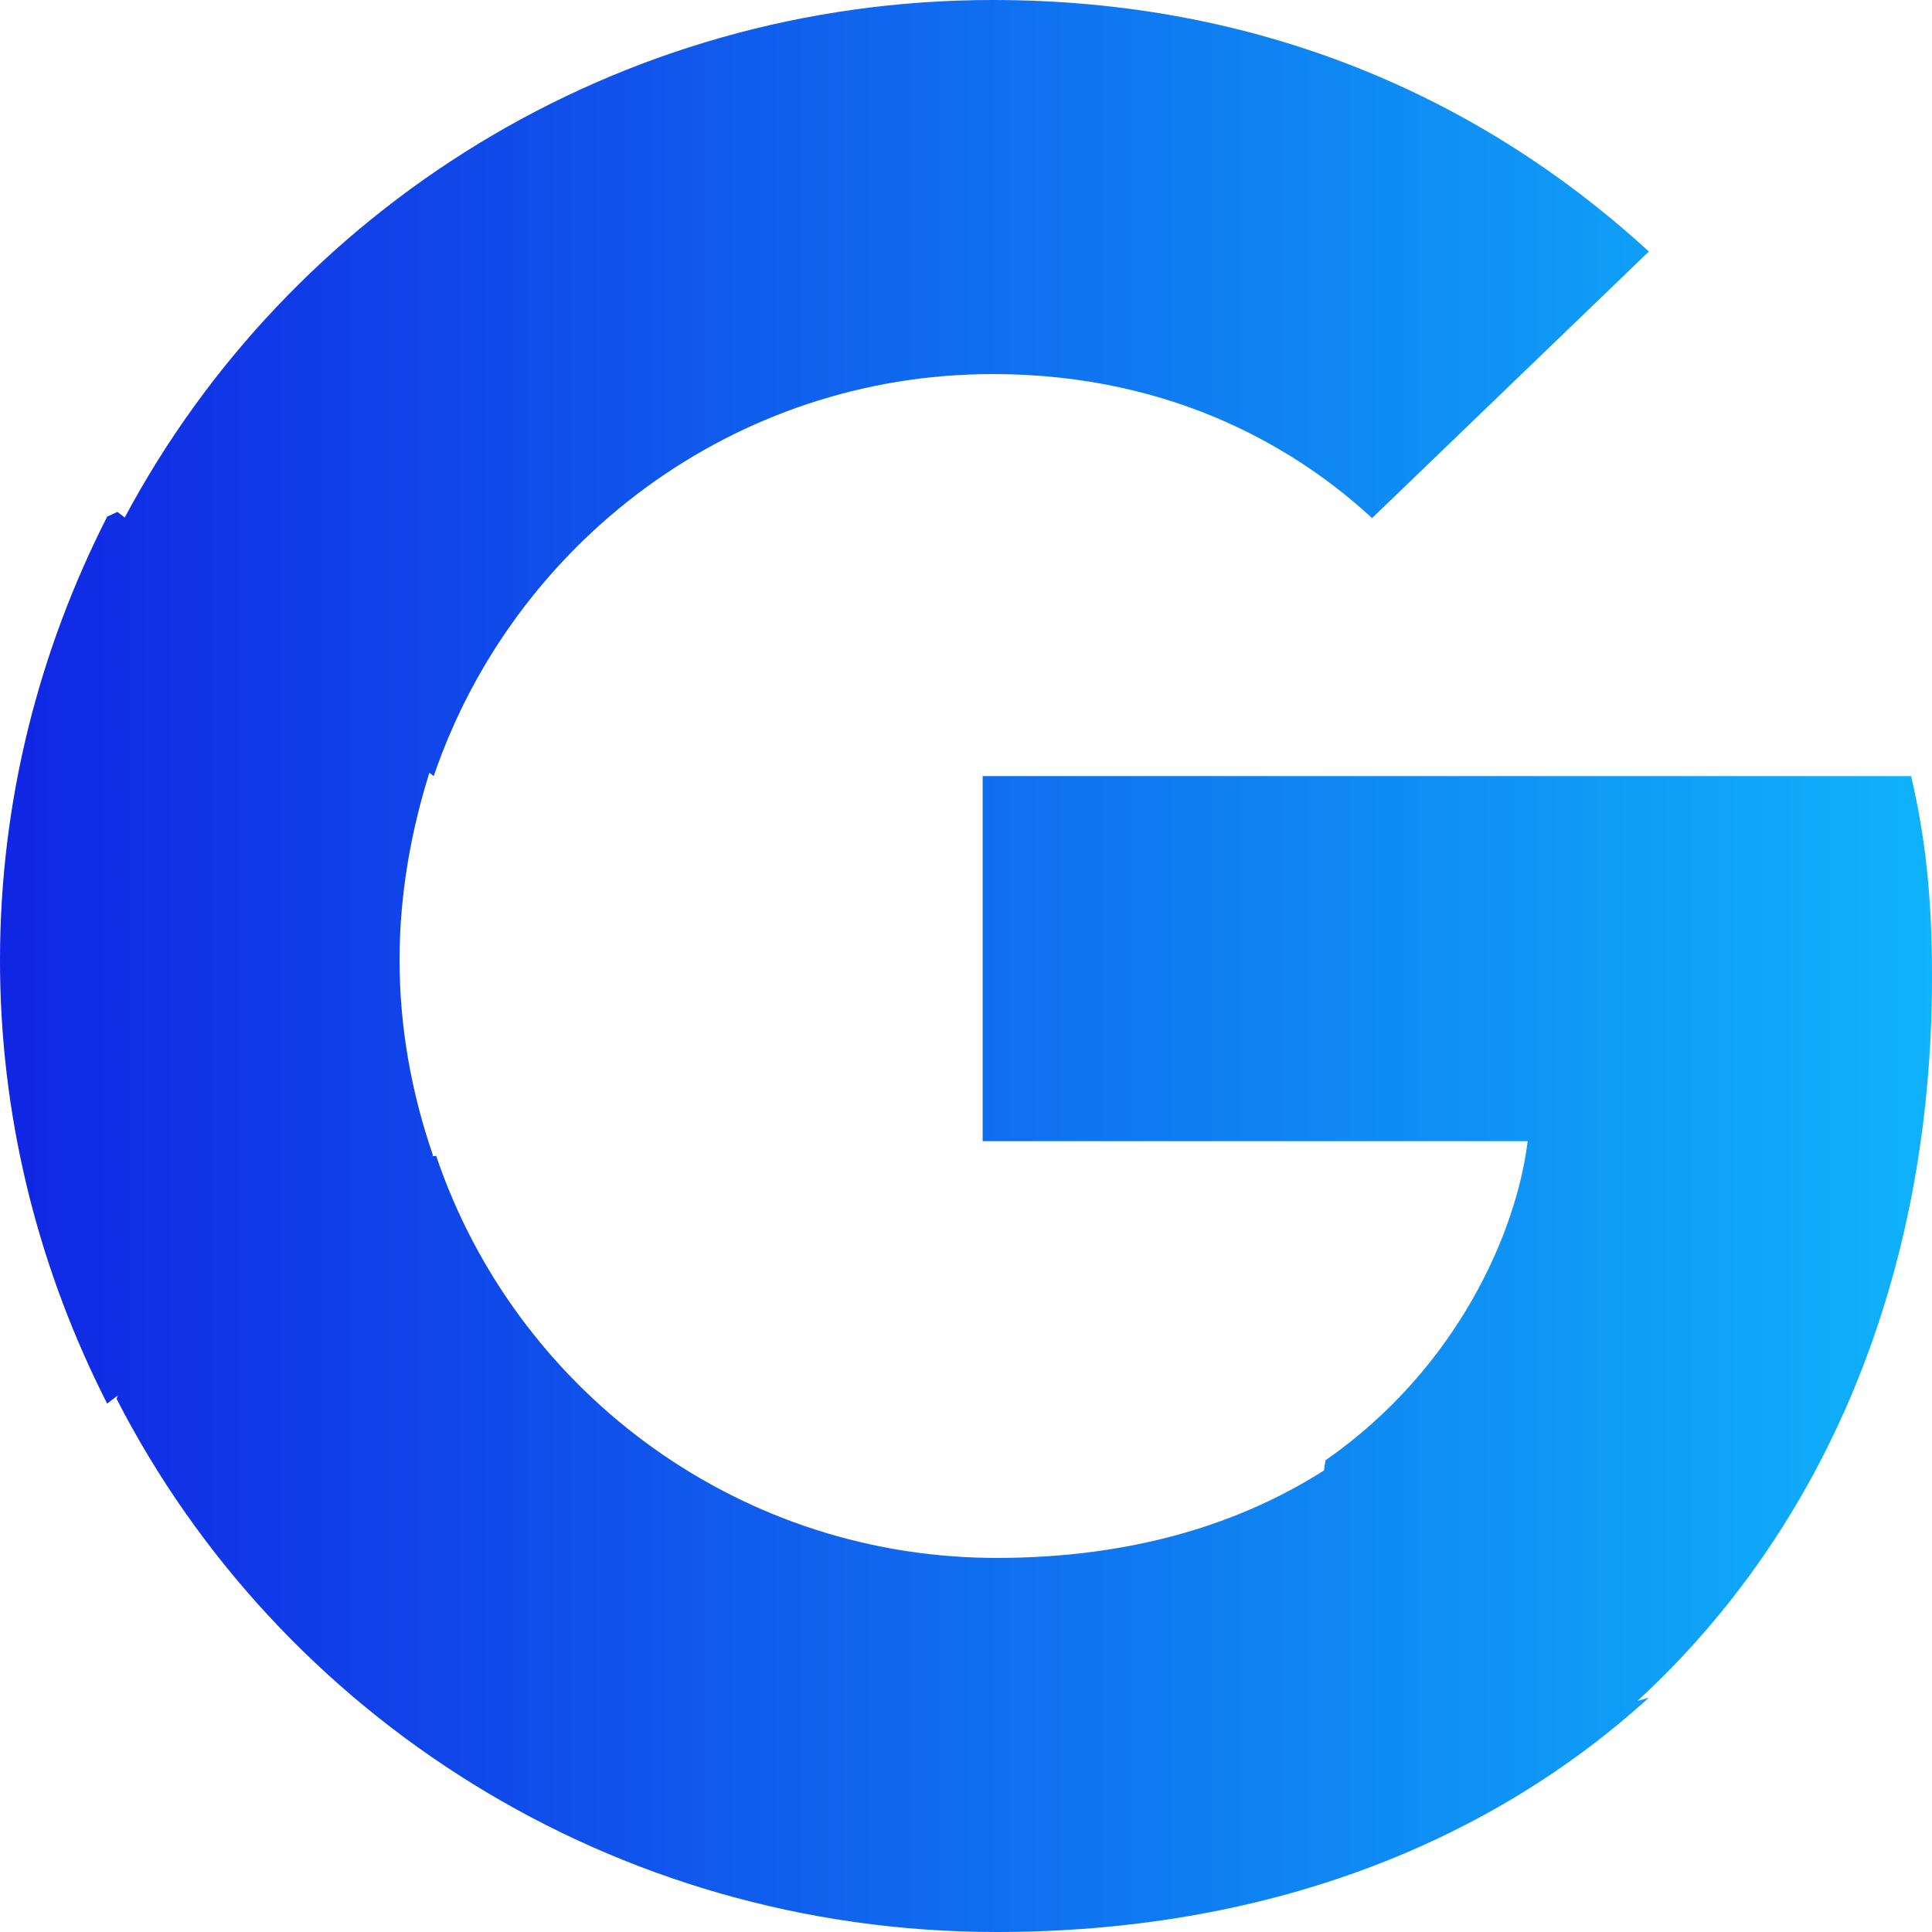 <svg width="100" height="100" viewBox="0 0 100 100" fill="none" xmlns="http://www.w3.org/2000/svg">
<g id="seo">
<path id="sem-graphic-back-icon" fill-rule="evenodd" clip-rule="evenodd" d="M51.387 0C65.094 0 76.545 4.952 85.345 13.019L71.017 26.818C67.35 23.424 60.92 19.362 51.387 19.362C37.962 19.362 26.567 28.097 22.449 40.171L22.224 39.998C21.263 43.06 20.681 46.327 20.681 49.697C20.681 53.219 21.316 56.629 22.414 59.81L22.365 59.846L22.576 59.829C26.615 71.782 37.871 80.463 51.178 80.635L51.581 80.638C58.752 80.638 64.306 78.8 68.528 76.111L68.606 75.587C75.431 70.835 78.502 63.763 79.071 59.067H50.862V40.171H98.919C99.659 43.339 100 46.394 100 50.581C100 66.083 94.426 79.152 84.758 88.034L85.345 87.871C76.904 95.549 65.347 100 51.581 100C31.64 100 14.419 88.761 6.034 72.403L6.097 72.229L5.546 72.65C2.117 65.906 0.11 58.355 0.004 50.364L0 49.697C0 41.459 2.022 33.676 5.546 26.744L6.077 26.496L6.457 26.786C14.953 10.869 31.861 0 51.387 0Z" fill="url(#paint0_linear)"/>
</g>
<defs>
<linearGradient id="paint0_linear" x1="100" y1="50" x2="0" y2="50" gradientUnits="userSpaceOnUse">
<stop stop-color="#0FB3FA"/>
<stop offset="1" stop-color="#1026E4"/>
</linearGradient>
</defs>
</svg>

